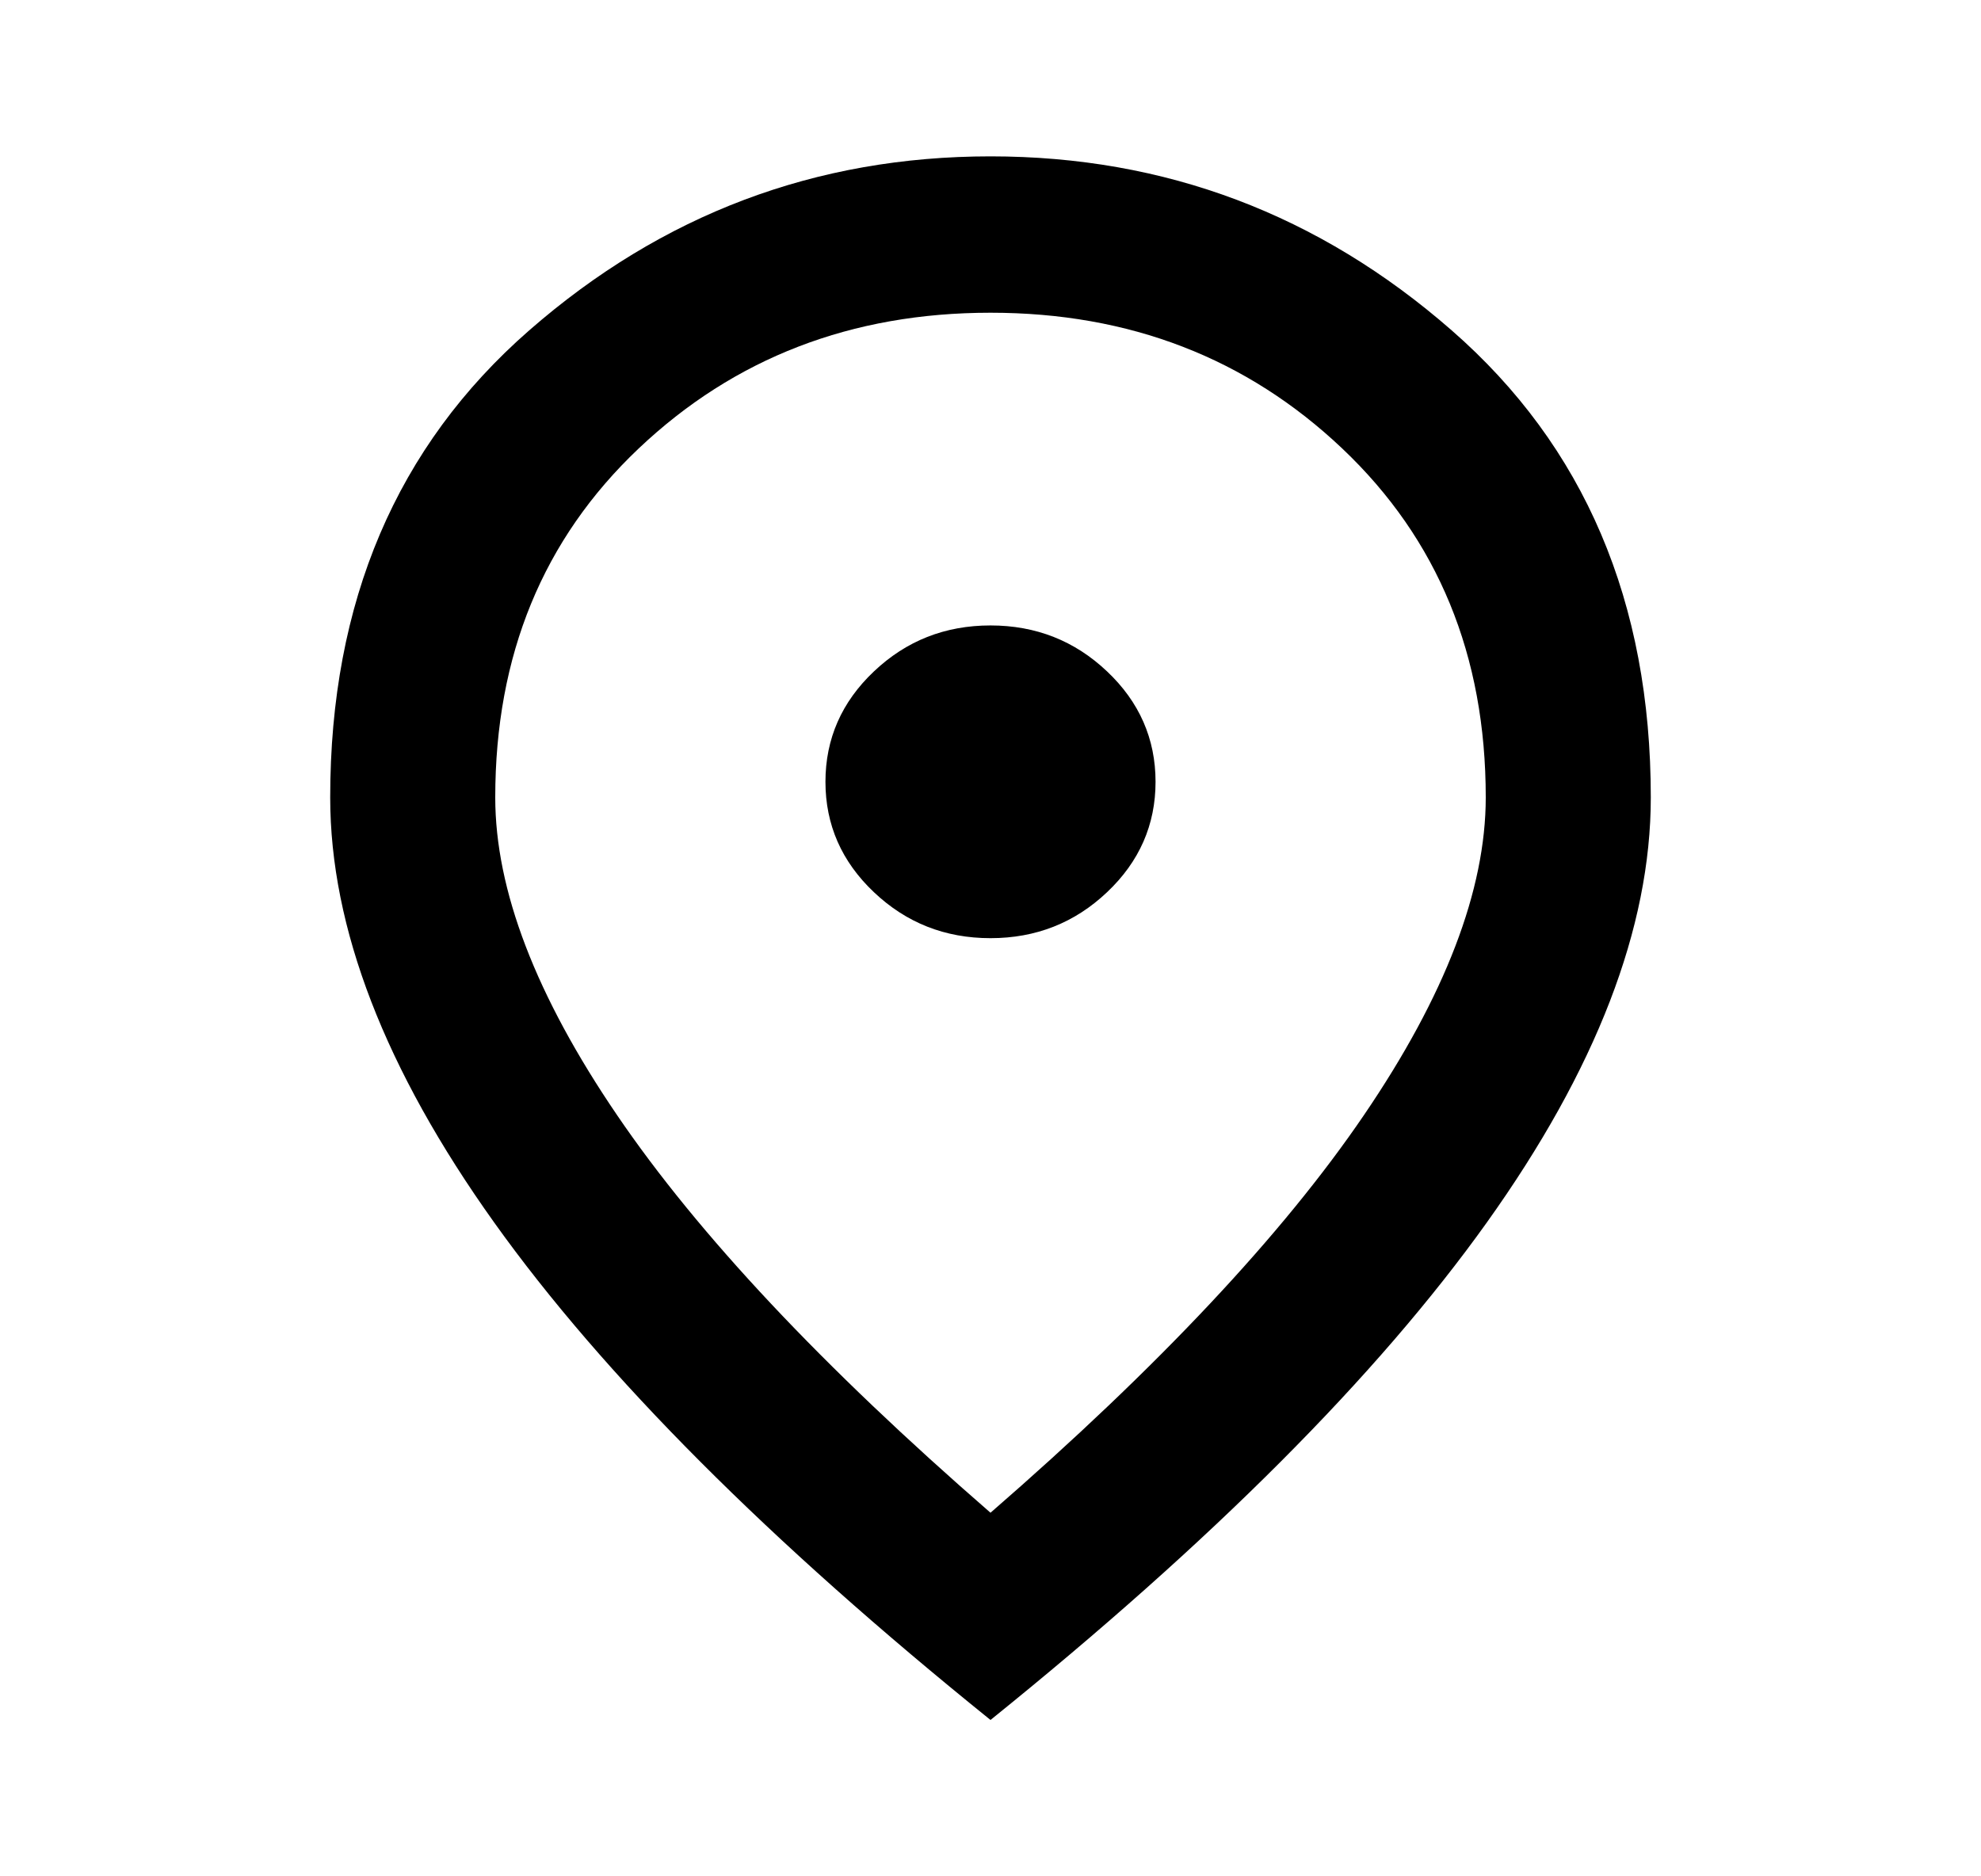 <svg width="19" height="18" viewBox="0 0 19 18" fill="none" xmlns="http://www.w3.org/2000/svg">
<path d="M9.5 9C9.935 9 10.308 8.853 10.618 8.559C10.928 8.266 11.083 7.912 11.083 7.5C11.083 7.088 10.928 6.734 10.618 6.441C10.308 6.147 9.935 6 9.5 6C9.064 6 8.692 6.147 8.382 6.441C8.072 6.734 7.917 7.088 7.917 7.5C7.917 7.912 8.072 8.266 8.382 8.559C8.692 8.853 9.064 9 9.5 9ZM9.5 14.512C11.11 13.113 12.304 11.841 13.082 10.697C13.861 9.553 14.25 8.537 14.25 7.65C14.25 6.287 13.791 5.172 12.874 4.303C11.957 3.434 10.832 3 9.5 3C8.167 3 7.042 3.434 6.125 4.303C5.208 5.172 4.75 6.287 4.75 7.65C4.75 8.537 5.139 9.553 5.918 10.697C6.696 11.841 7.89 13.113 9.5 14.512ZM9.5 16.5C7.376 14.787 5.789 13.197 4.74 11.728C3.691 10.259 3.167 8.9 3.167 7.65C3.167 5.775 3.803 4.281 5.076 3.169C6.35 2.056 7.824 1.5 9.5 1.5C11.175 1.5 12.65 2.056 13.923 3.169C15.197 4.281 15.833 5.775 15.833 7.65C15.833 8.9 15.309 10.259 14.26 11.728C13.211 13.197 11.624 14.787 9.5 16.5Z" fill="black"/>
</svg>
